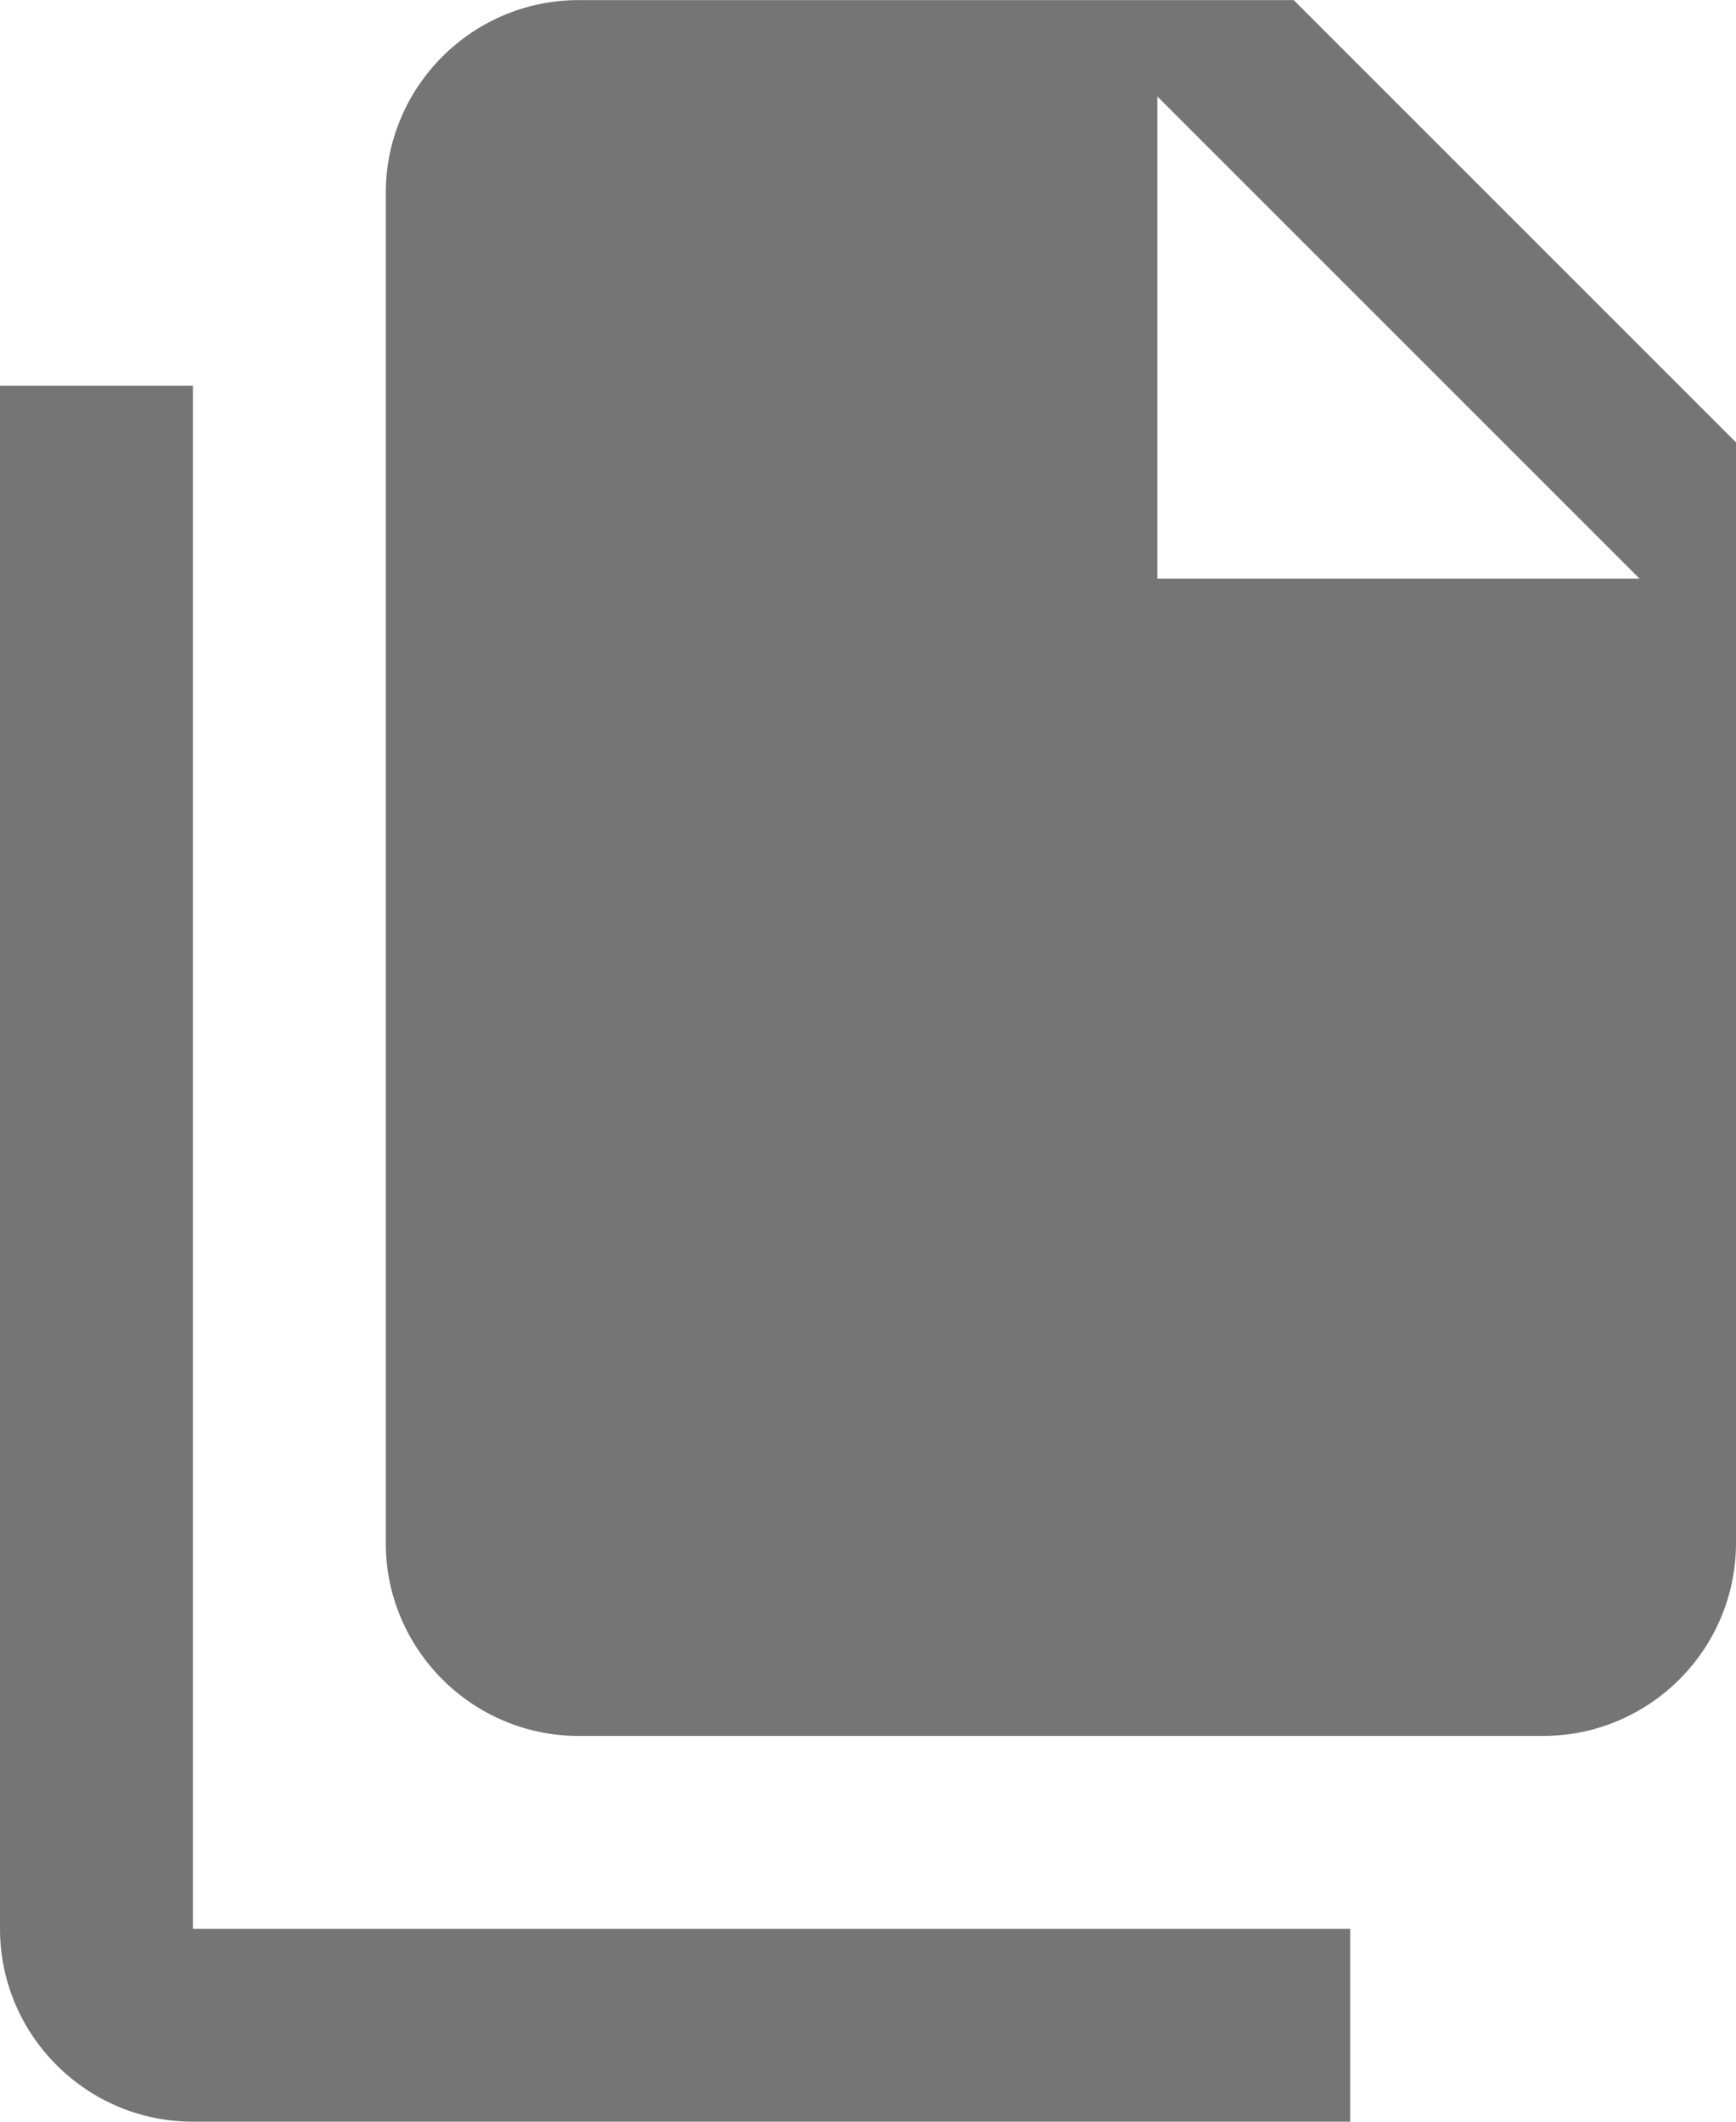 <?xml version="1.0" encoding="UTF-8"?>
<svg width="18px" height="22px" viewBox="0 0 18 22" version="1.1" xmlns="http://www.w3.org/2000/svg" xmlns:xlink="http://www.w3.org/1999/xlink">
    <!-- Generator: Sketch 42 (36781) - http://www.bohemiancoding.com/sketch -->
    <title>Fill 869 + Fill 870</title>
    <desc>Created with Sketch.</desc>
    <defs></defs>
    <g id="Page-1" stroke="none" stroke-width="1" fill="none" fill-rule="evenodd">
        <g id="Solid-Icons" transform="translate(-435, -1537)" fill="#757575">
            <g id="Fill-869-+-Fill-870" transform="translate(435, 1537)">
                <path d="M12,6 L12,1 L17,6 L12,6 Z M13.414,0.001 L6,0.001 C4.897,0.001 4,0.898 4,2.001 L4,16 C4,17.102 4.897,18 6,18 L16,18 C17.103,18 18,17.102 18,16 L18,4.587 L13.414,0.001 Z" id="Fill-869"></path>
                <path d="M2,4 L0,4 L0,20 C0,21.102 0.897,22 2,22 L14,22 L14,20 L2,20 L2,4 Z" id="Fill-870"></path>
            </g>
        </g>
    </g>
</svg>